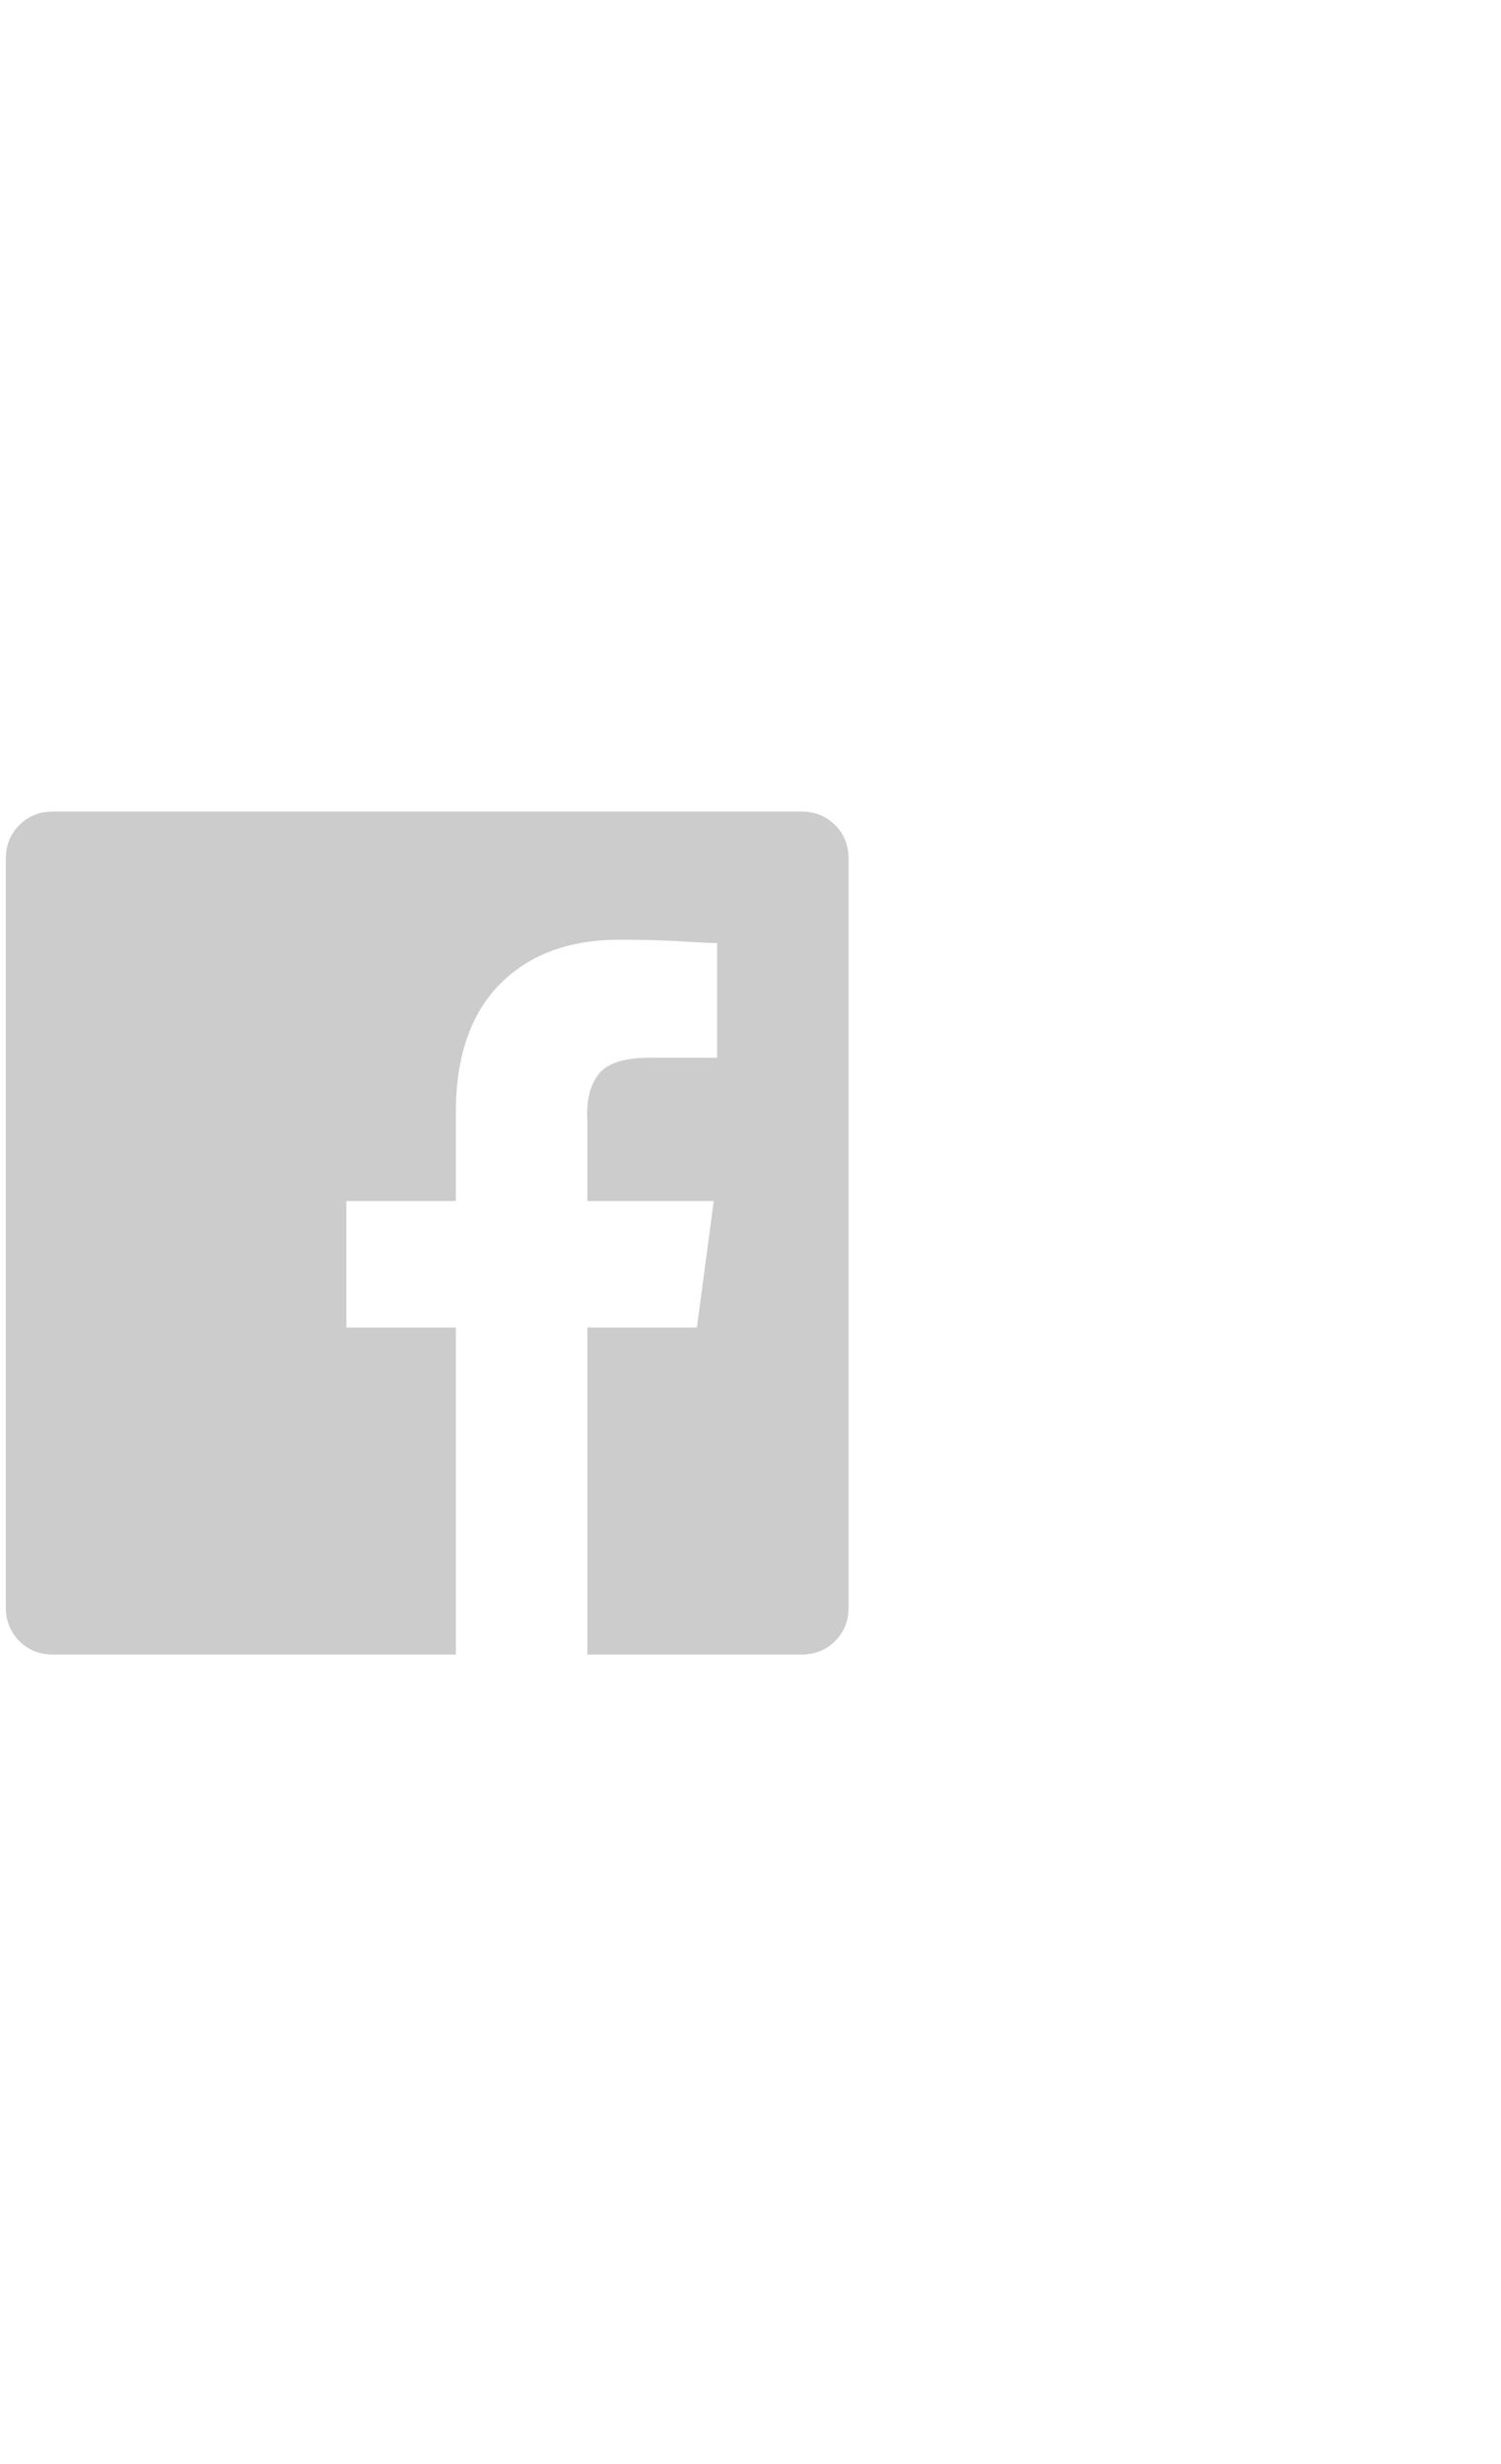 <svg width="39" height="64" viewBox="0 0 39 64" fill="none" xmlns="http://www.w3.org/2000/svg">
<g opacity="0.4">
<g clip-path="url(#clip0_103_179)">
<path d="M20.823 21.082H1.377C1.027 21.082 0.735 21.199 0.501 21.433C0.268 21.666 0.151 21.958 0.151 22.308V41.754C0.151 42.104 0.268 42.396 0.501 42.63C0.735 42.863 1.027 42.98 1.377 42.98H11.845V34.484H8.998V31.199H11.845V28.746C11.874 27.345 12.268 26.272 13.027 25.527C13.786 24.783 14.808 24.411 16.093 24.411C16.706 24.411 17.246 24.425 17.713 24.454C18.18 24.484 18.487 24.498 18.633 24.498V27.476H16.881C16.209 27.476 15.764 27.622 15.545 27.914C15.326 28.206 15.231 28.6 15.261 29.097V31.199H18.545L18.107 34.484H15.261V42.98H20.823C21.173 42.98 21.465 42.863 21.698 42.63C21.932 42.396 22.049 42.104 22.049 41.754V22.308C22.049 21.958 21.932 21.666 21.698 21.433C21.465 21.199 21.173 21.082 20.823 21.082Z" fill="#808080"/>
</g>
</g>
<defs>
<clipPath id="clip0_103_179">
<rect width="21.9" height="24" fill="white" transform="matrix(1 0 0 -1 0.15 42.98)"/>
</clipPath>
</defs>
</svg>
